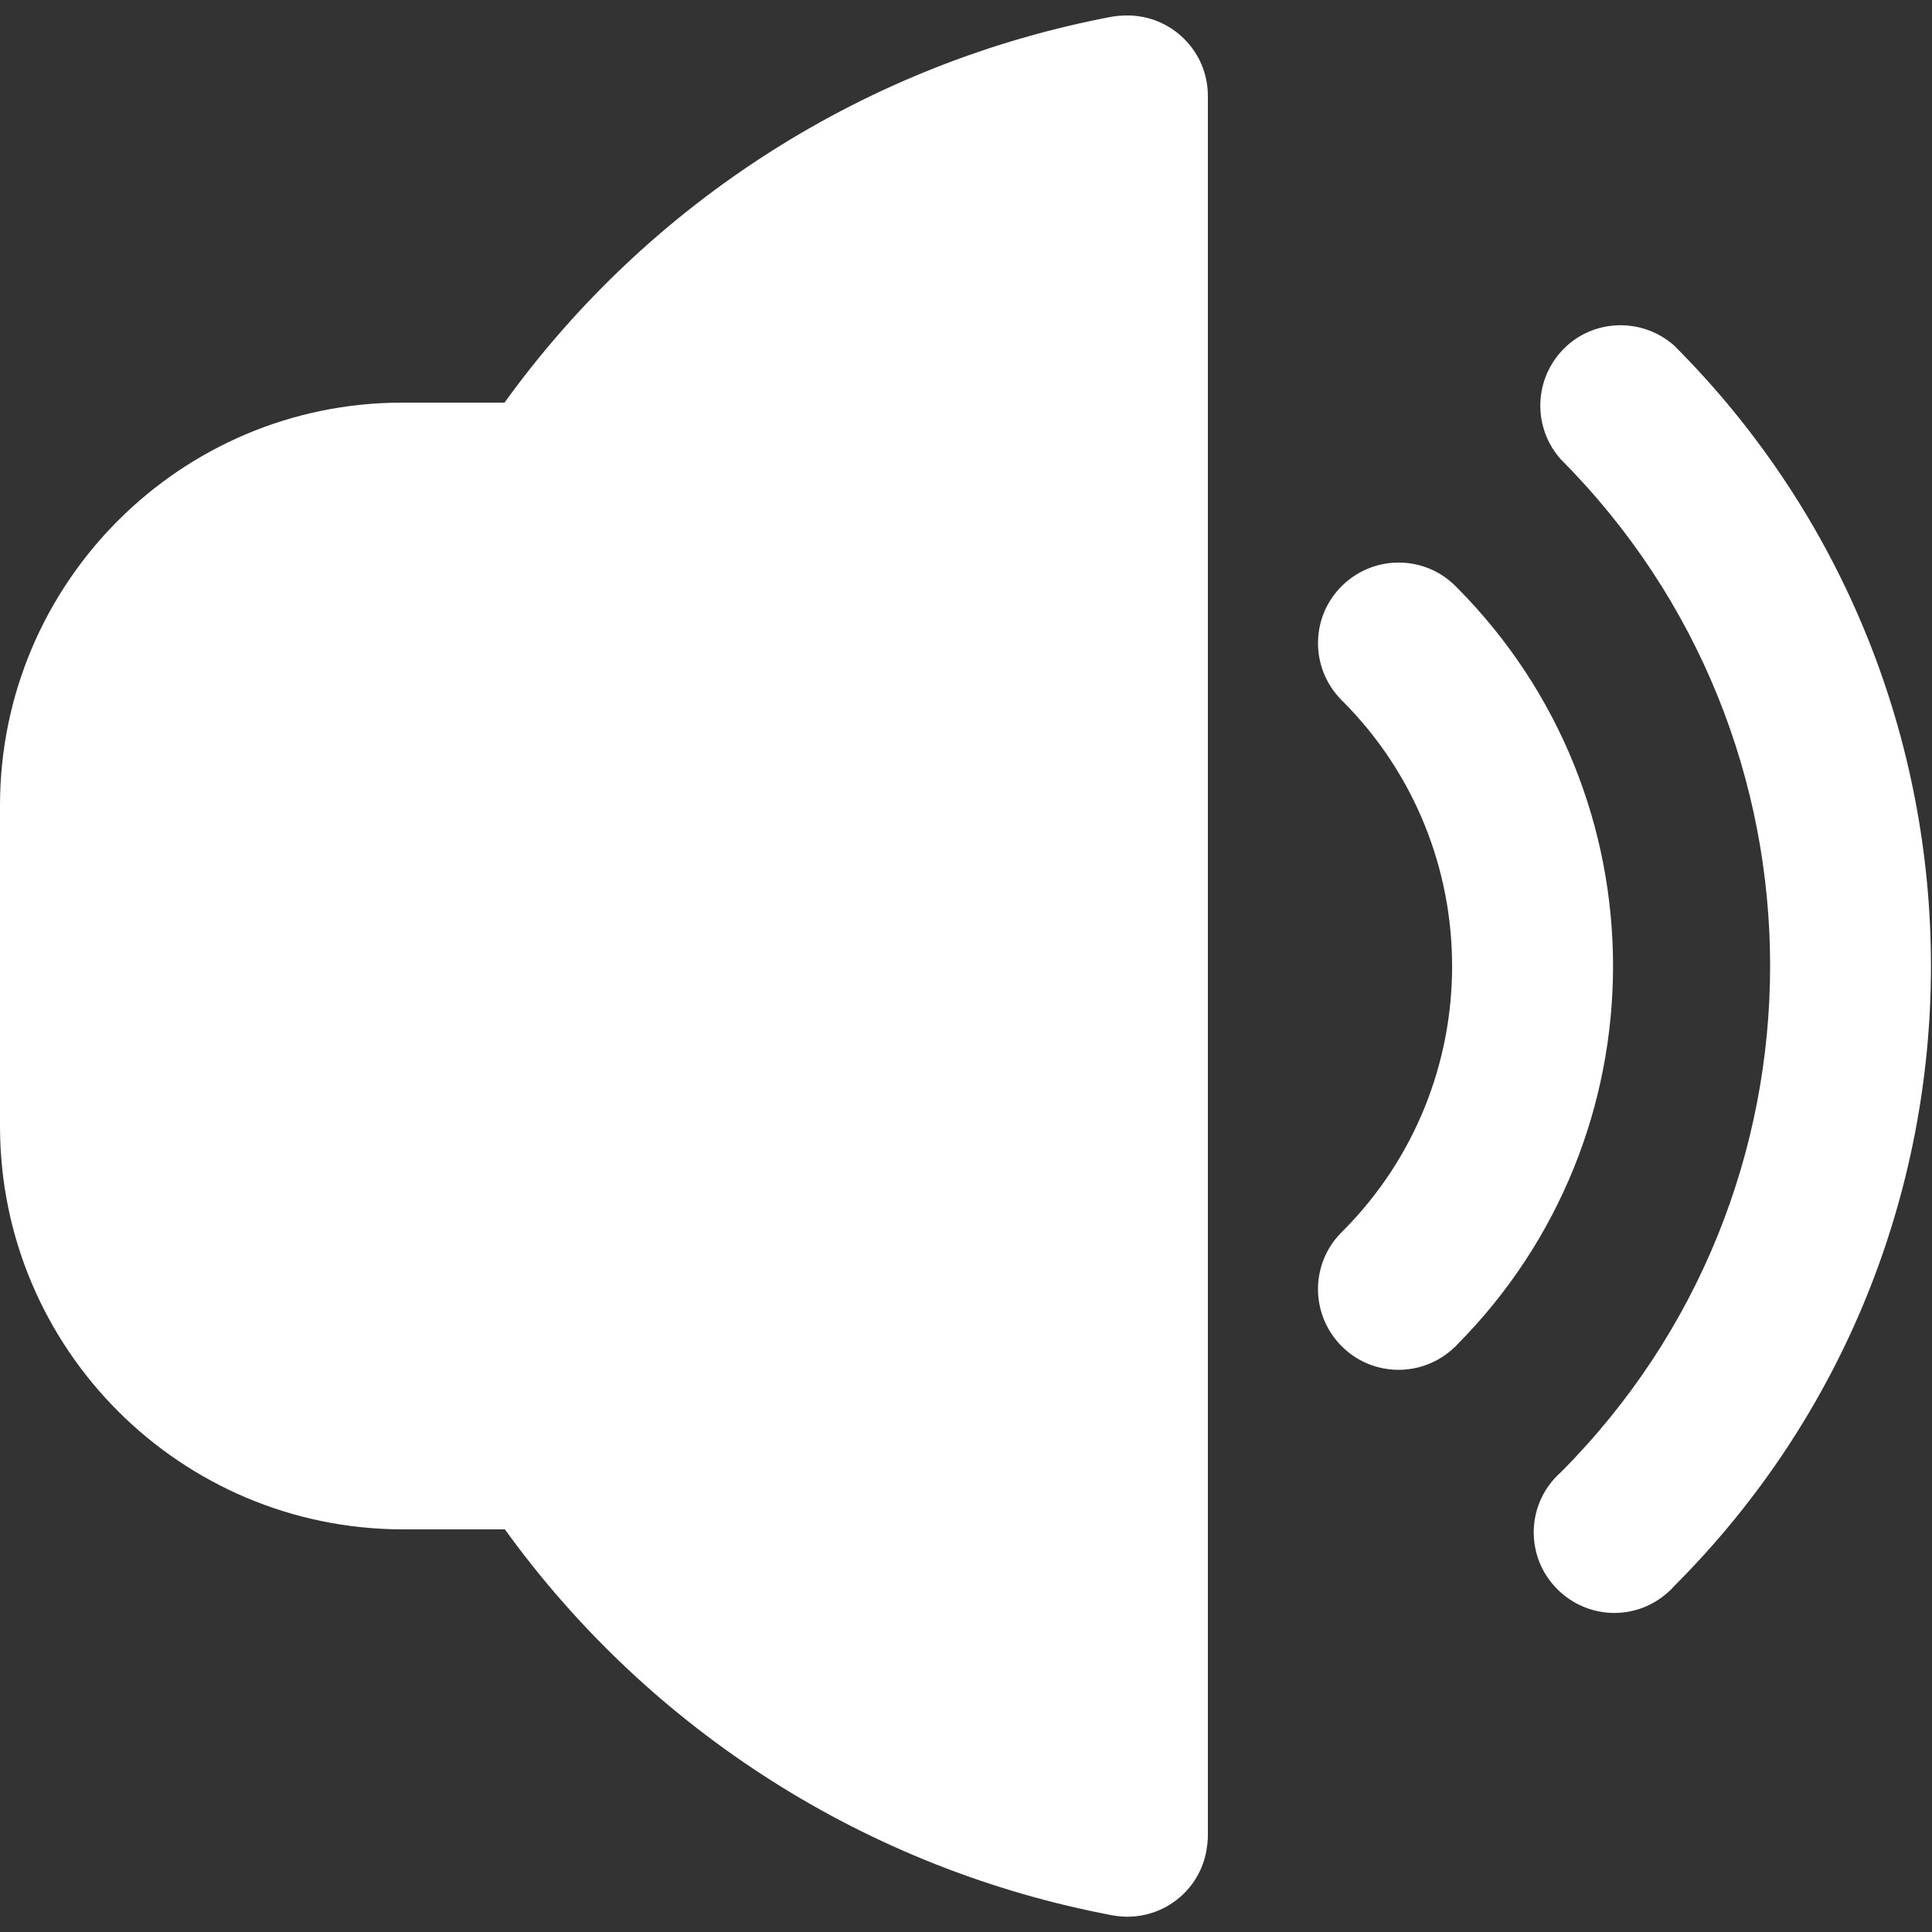 <?xml version="1.0" encoding="utf-8"?>
<!-- Generator: Adobe Illustrator 24.1.1, SVG Export Plug-In . SVG Version: 6.00 Build 0)  -->
<svg version="1.1" id="Filled" xmlns="http://www.w3.org/2000/svg" xmlns:xlink="http://www.w3.org/1999/xlink" x="0px" y="0px"
	 viewBox="0 0 512 512" style="enable-background:new 0 0 512 512;" xml:space="preserve">
<rect x="0" y="0" width="512" height="512" fill="#333333" stroke="none"/>
<style type="text/css">
	.st0{fill:#FFFFFF;}
</style>
<path class="st0" d="M443.7,91.6c-8.8-7.8-22.3-7.1-30.1,1.7c-7.2,8.1-7.2,20.3,0,28.4c74,74.2,74,194.3,0,268.5
	c-8.8,7.8-9.6,21.3-1.7,30.1s21.3,9.6,30.1,1.7c0.6-0.5,1.2-1.1,1.7-1.7C534.4,329.6,534.4,182.4,443.7,91.6z"/>
<path class="st0" d="M386,155.6c-8.2-8.5-21.7-8.7-30.2-0.5s-8.7,21.7-0.5,30.2c0.2,0.2,0.3,0.4,0.5,0.5
	c38.7,38.8,38.7,101.7,0,140.5c-8.5,8.2-8.7,21.7-0.5,30.2c8.2,8.5,21.7,8.7,30.2,0.5c0.2-0.2,0.4-0.3,0.5-0.5
	C441.3,300.9,441.3,211.1,386,155.6z"/>
<path class="st0" d="M294.8,4.4C230,16.6,172.3,53.2,133.7,106.7h-27.1C47.8,106.7,0.1,154.5,0,213.3v85.3
	c0.1,58.9,47.8,106.6,106.7,106.7h27.1c38.6,53.5,96.3,90.1,161.1,102.3c11.6,2.1,22.7-5.5,24.8-17.1c0.2-1.3,0.4-2.6,0.4-3.9V25.4
	c0-11.8-9.6-21.3-21.3-21.3C297.4,4.1,296.1,4.2,294.8,4.4z"/>
</svg>
